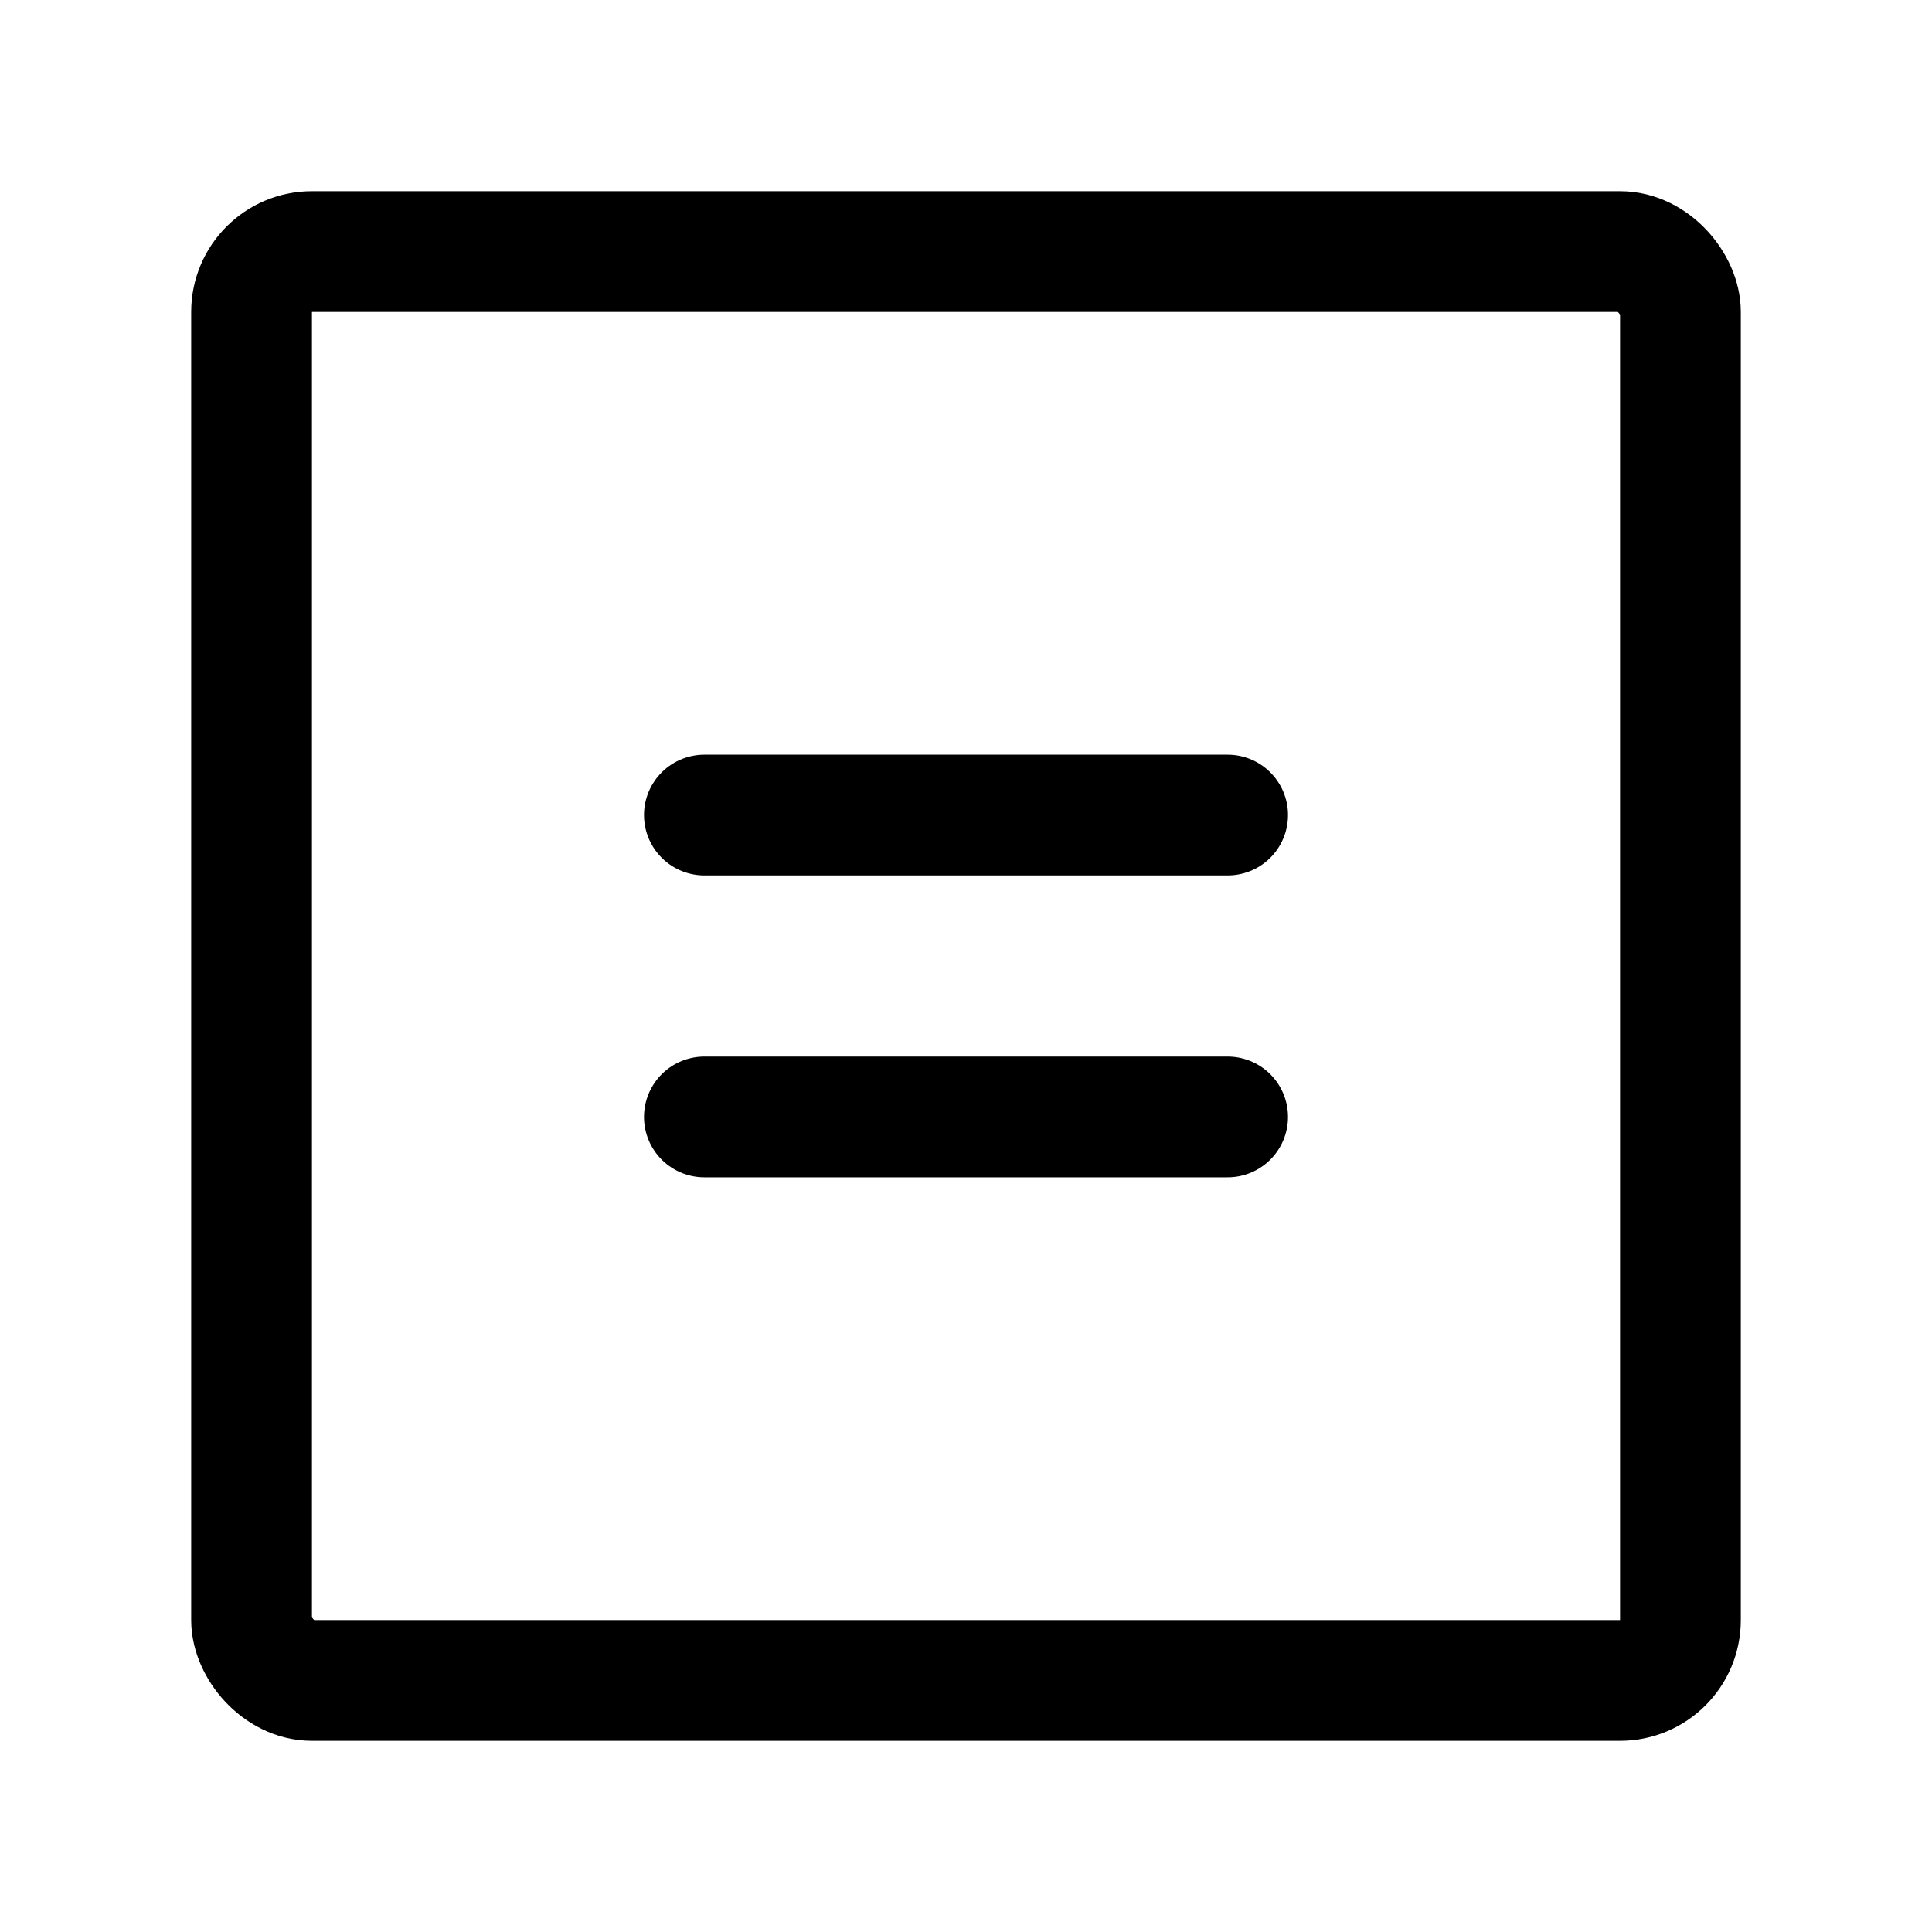 <svg xmlns="http://www.w3.org/2000/svg" width="192" height="192" fill="none" viewBox="0 0 192 192" stroke="#000" stroke-linecap="round" stroke-linejoin="round" stroke-width="12"><path d="M122 81H70m52 30H70"/><rect width="142" height="142" x="25" y="25" rx="6"/></svg>